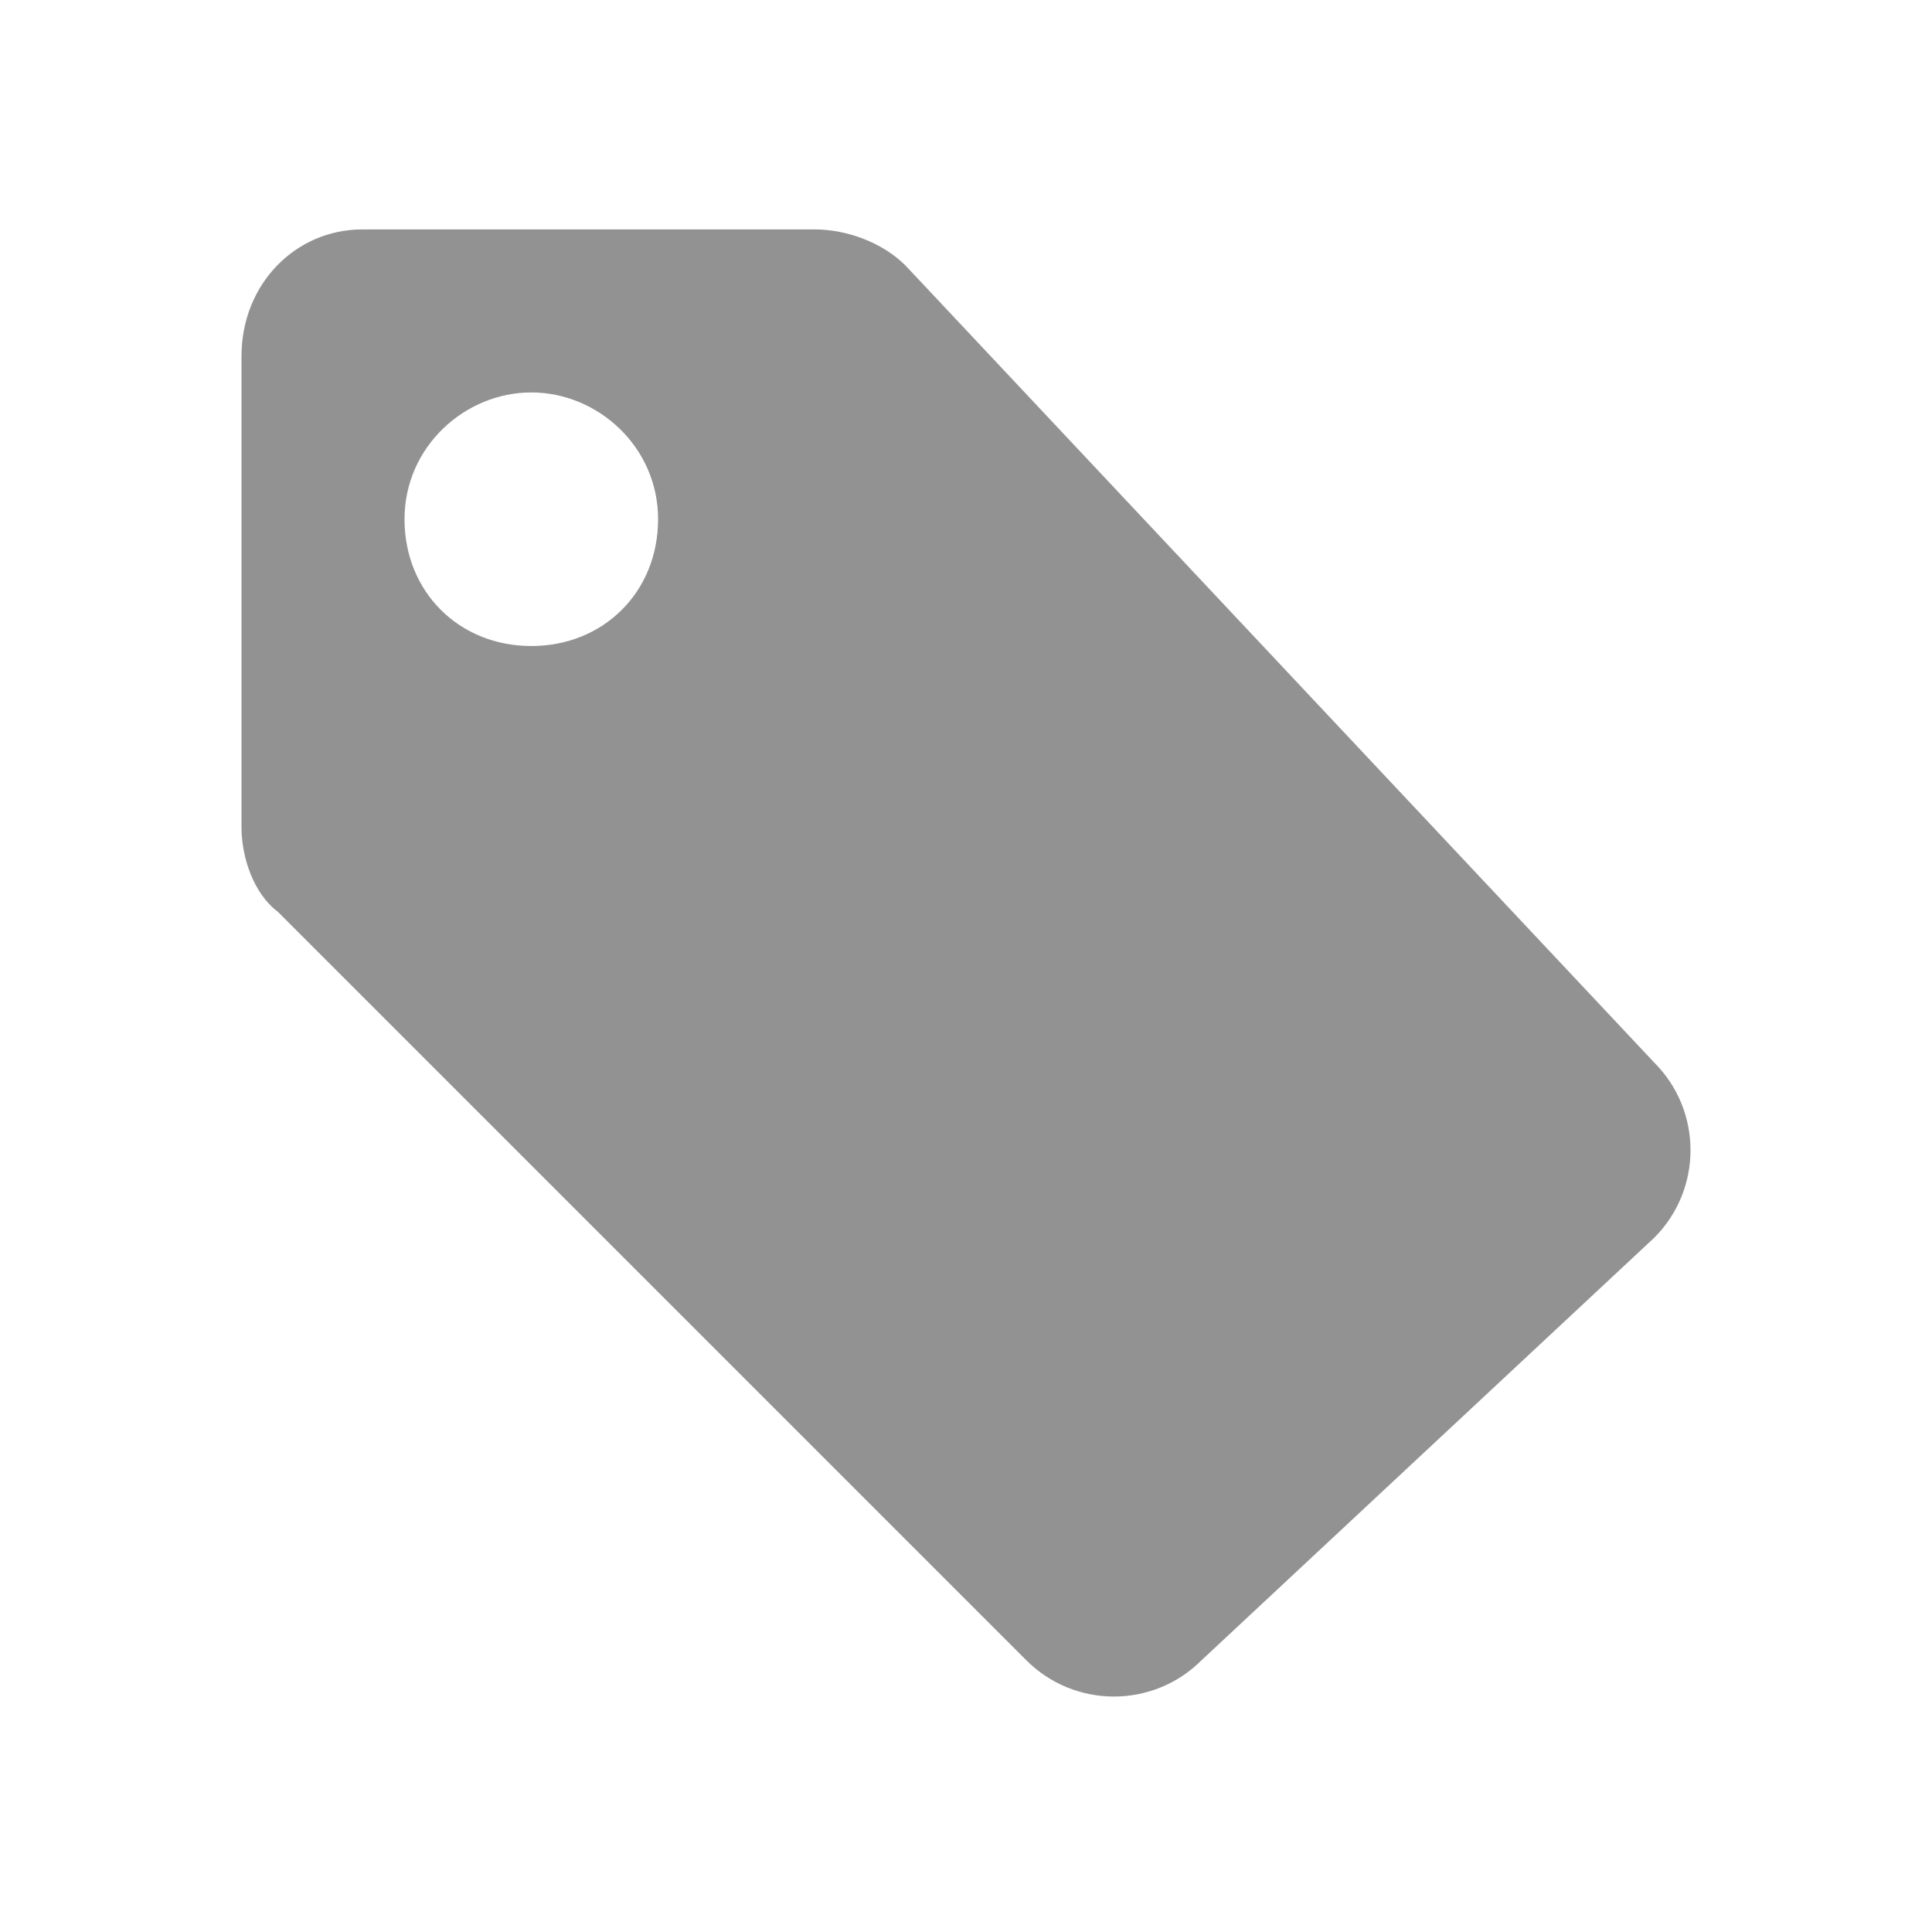 <?xml version="1.0" encoding="utf-8"?>
<!-- Generator: Adobe Illustrator 27.0.0, SVG Export Plug-In . SVG Version: 6.00 Build 0)  -->
<svg version="1.1" id="圖層_1" xmlns="http://www.w3.org/2000/svg" xmlns:xlink="http://www.w3.org/1999/xlink" x="0px" y="0px"
	 viewBox="0 0 32 32" style="enable-background:new 0 0 32 32;" xml:space="preserve">
<style type="text/css">
	.st0{fill:#929292;}
</style>
<path class="st0" d="M4,13.7V5.9C4,4.7,4.9,3.8,6,3.8h7.5c0.5,0,1.1,0.2,1.5,0.6l12.4,13.2c0.8,0.8,0.8,2.1,0,2.9l-7.5,7
	c-0.8,0.8-2.1,0.8-2.9,0L4.6,15.1C4.2,14.8,4,14.2,4,13.7z M8.8,6.5c-1.1,0-2.1,0.9-2.1,2.1s0.9,2.1,2.1,2.1s2.1-0.9,2.1-2.1
	S9.9,6.5,8.8,6.5z"/>
</svg>
